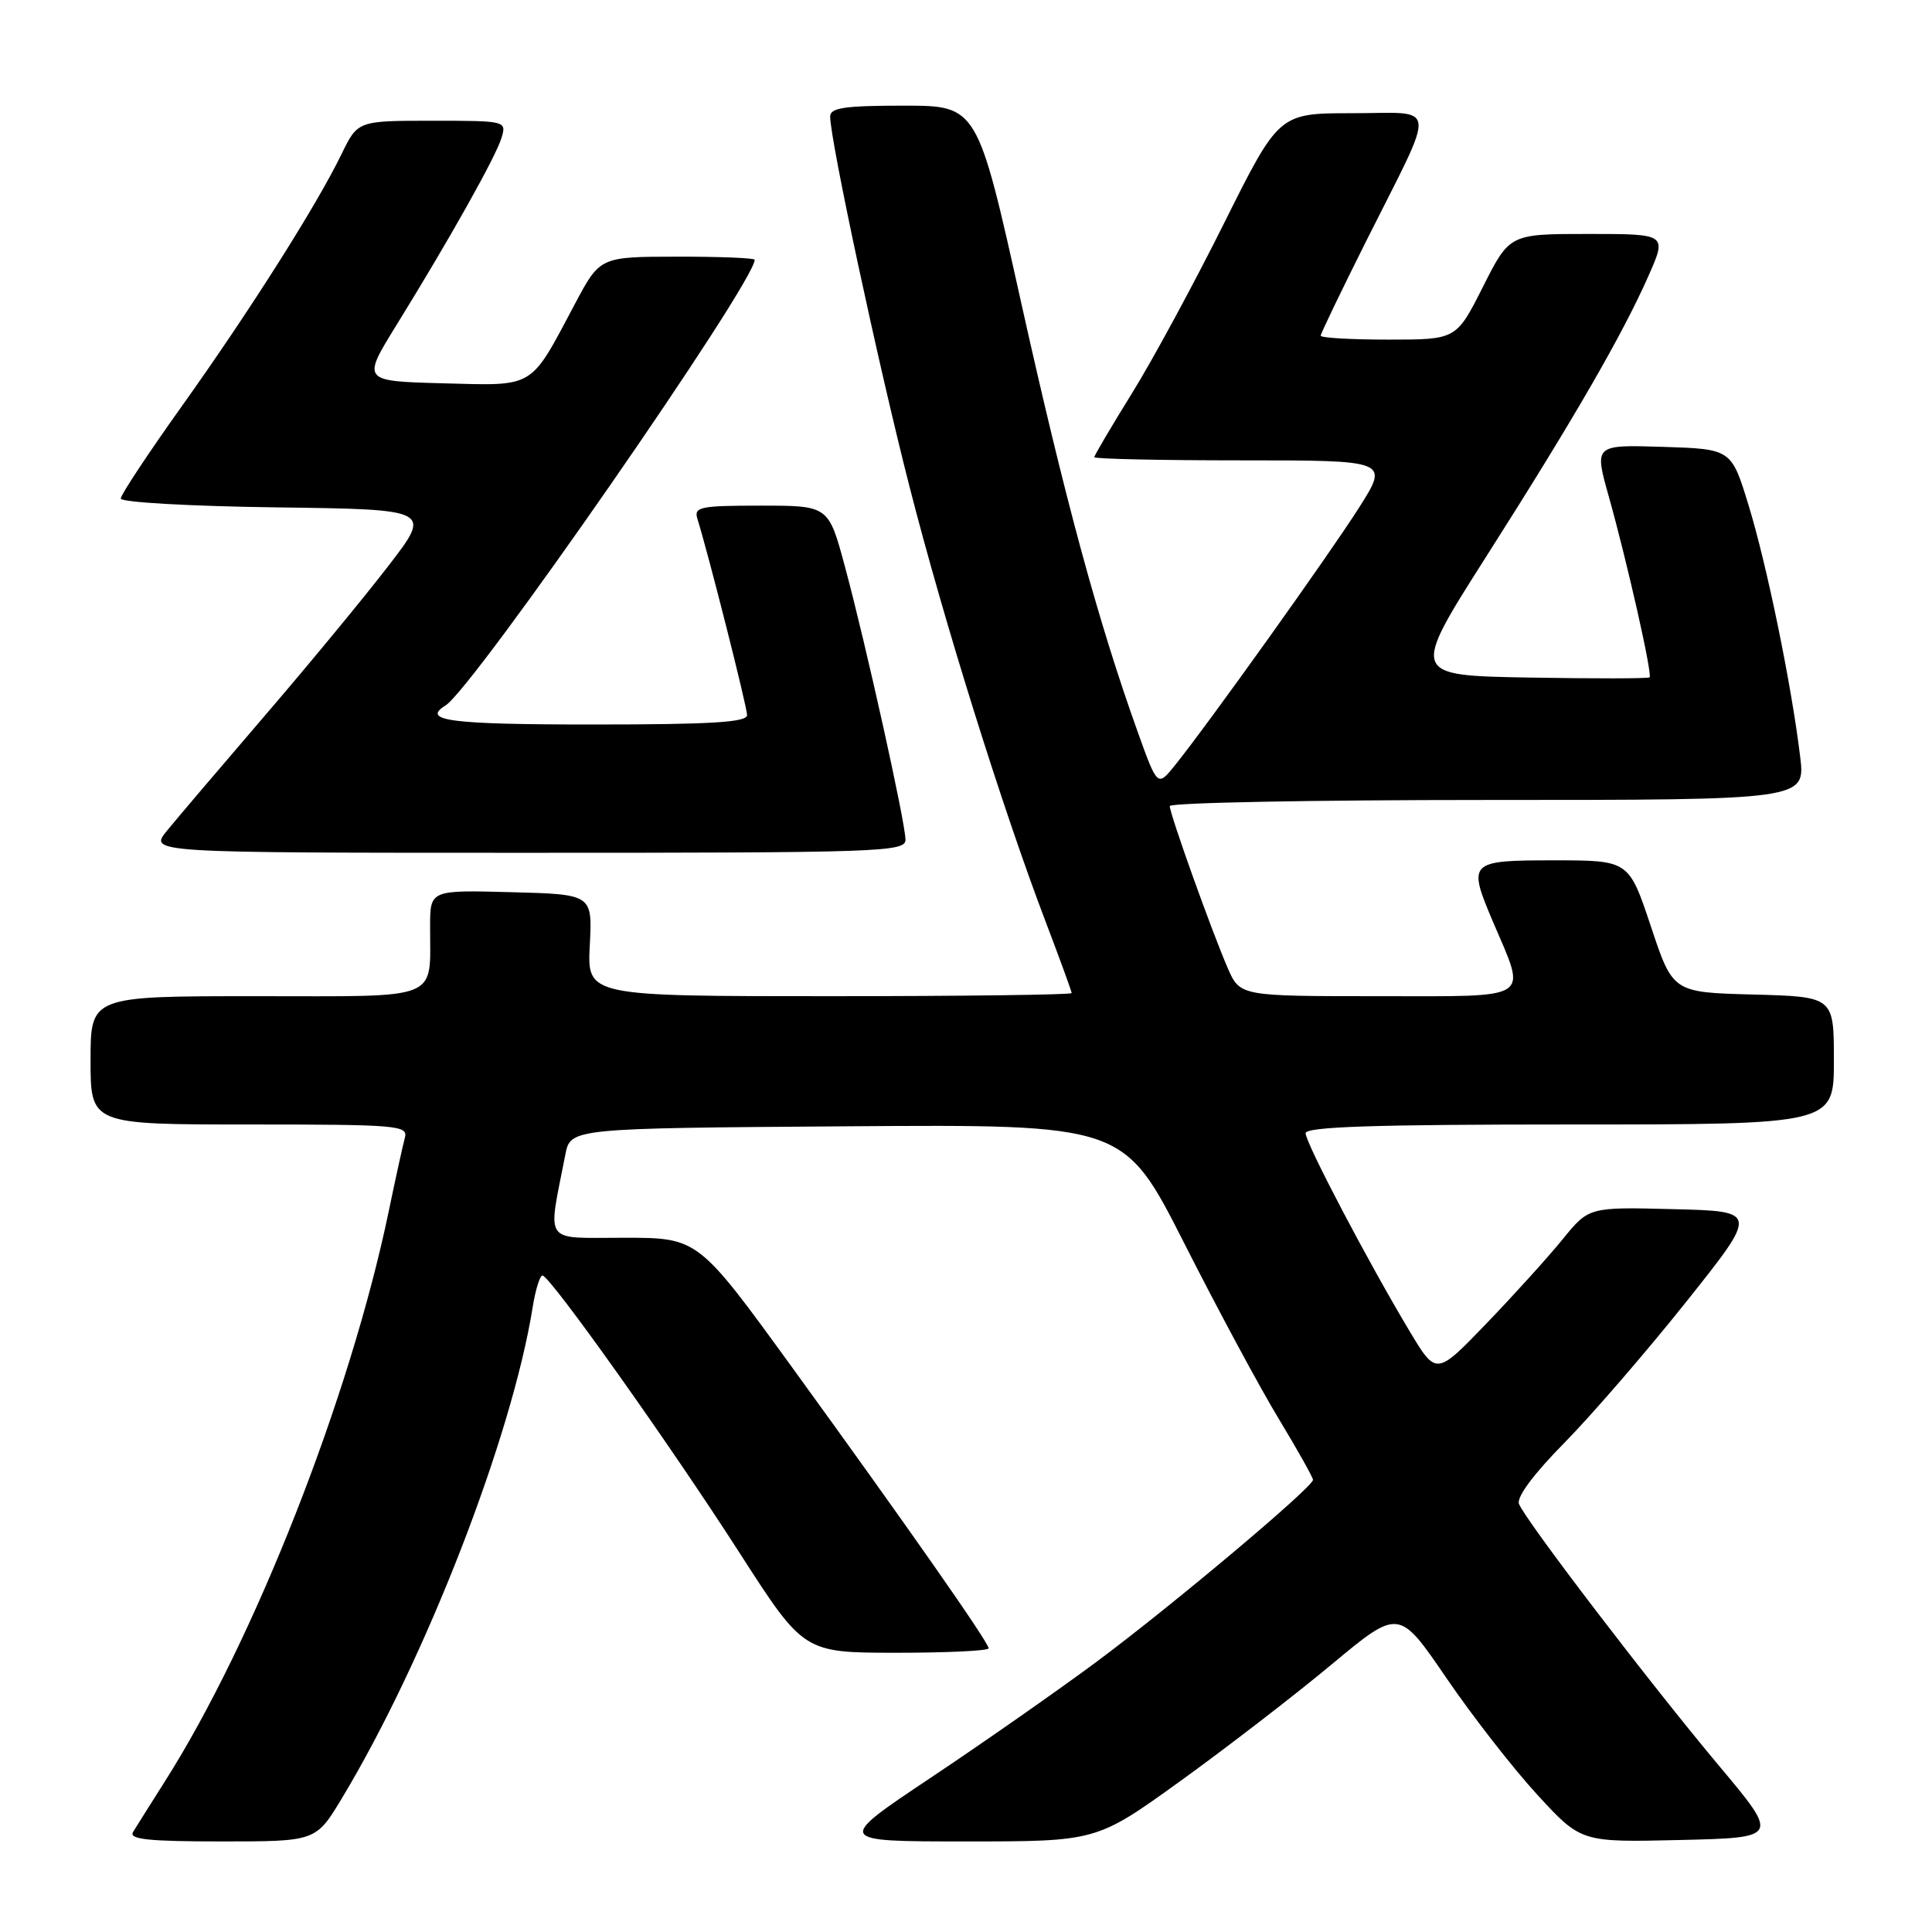 <?xml version="1.0" encoding="UTF-8" standalone="no"?>
<!DOCTYPE svg PUBLIC "-//W3C//DTD SVG 1.1//EN" "http://www.w3.org/Graphics/SVG/1.1/DTD/svg11.dtd" >
<svg xmlns="http://www.w3.org/2000/svg" xmlns:xlink="http://www.w3.org/1999/xlink" version="1.1" viewBox="0 0 256 256">
 <g >
 <path fill="currentColor"
d=" M 45.32 238.25 C 56.39 219.87 67.83 190.42 70.58 173.22 C 70.95 170.90 71.54 169.01 71.88 169.01 C 72.88 169.04 88.76 191.38 98.00 205.77 C 106.50 218.99 106.50 218.99 118.75 219.00 C 125.49 219.00 131.00 218.74 131.00 218.41 C 131.00 217.63 120.27 202.29 105.00 181.24 C 92.50 164.01 92.50 164.01 82.70 164.01 C 71.80 164.00 72.56 165.07 74.91 153.00 C 75.59 149.50 75.59 149.50 112.26 149.24 C 148.93 148.98 148.93 148.98 156.92 164.74 C 161.31 173.41 166.94 183.88 169.44 188.00 C 171.93 192.12 173.97 195.76 173.98 196.08 C 174.01 197.03 155.21 212.83 145.28 220.21 C 140.21 223.97 130.35 230.87 123.37 235.53 C 110.68 244.00 110.68 244.00 127.99 244.00 C 145.30 244.00 145.30 244.00 156.40 236.00 C 162.50 231.60 171.52 224.65 176.43 220.56 C 185.36 213.13 185.36 213.13 191.63 222.31 C 195.08 227.37 200.51 234.34 203.70 237.81 C 209.50 244.12 209.50 244.12 222.63 243.81 C 235.76 243.50 235.76 243.50 227.80 234.00 C 218.70 223.15 202.09 201.41 201.27 199.27 C 200.93 198.38 203.26 195.26 207.30 191.17 C 210.91 187.50 218.17 179.10 223.43 172.50 C 232.99 160.50 232.99 160.50 221.76 160.22 C 210.54 159.93 210.54 159.93 207.05 164.22 C 205.14 166.57 200.59 171.60 196.94 175.39 C 190.31 182.28 190.31 182.28 186.78 176.39 C 181.30 167.25 173.00 151.45 173.00 150.16 C 173.00 149.30 182.11 149.00 208.00 149.00 C 243.00 149.00 243.00 149.00 243.00 140.53 C 243.00 132.07 243.00 132.07 232.33 131.78 C 221.66 131.50 221.66 131.50 218.75 122.75 C 215.83 114.00 215.83 114.00 205.92 114.00 C 194.61 114.00 194.44 114.17 197.84 122.17 C 202.31 132.68 203.36 132.00 182.67 132.00 C 164.30 132.00 164.30 132.00 162.67 128.25 C 160.55 123.37 155.00 107.85 155.00 106.81 C 155.00 106.36 173.95 106.00 197.12 106.00 C 239.23 106.00 239.23 106.00 238.53 100.25 C 237.38 90.75 234.15 74.98 231.71 67.00 C 229.42 59.50 229.42 59.50 220.33 59.21 C 211.25 58.93 211.25 58.93 213.15 65.71 C 215.60 74.42 218.97 89.36 218.58 89.75 C 218.42 89.92 211.22 89.93 202.60 89.78 C 186.91 89.50 186.91 89.50 196.95 73.72 C 208.56 55.48 214.96 44.40 218.43 36.56 C 220.89 31.00 220.89 31.00 210.46 31.00 C 200.03 31.00 200.03 31.00 196.50 38.00 C 192.97 45.00 192.97 45.00 183.99 45.00 C 179.04 45.00 175.00 44.77 175.00 44.48 C 175.00 44.20 177.74 38.51 181.08 31.84 C 190.46 13.14 190.66 15.00 179.21 15.00 C 169.47 15.00 169.47 15.00 162.21 29.55 C 158.22 37.56 152.72 47.72 149.98 52.13 C 147.24 56.55 145.00 60.35 145.00 60.58 C 145.00 60.81 153.79 61.00 164.52 61.00 C 184.05 61.00 184.05 61.00 180.09 67.25 C 176.15 73.46 160.14 95.87 155.70 101.39 C 153.37 104.28 153.37 104.28 150.72 96.89 C 145.51 82.35 141.09 66.06 135.34 40.23 C 129.51 14.00 129.51 14.00 119.75 14.00 C 111.92 14.00 110.00 14.28 110.00 15.44 C 110.00 18.55 116.39 48.38 120.52 64.50 C 125.10 82.42 132.87 107.24 138.59 122.23 C 140.46 127.15 142.00 131.36 142.00 131.59 C 142.00 131.81 127.55 132.00 109.90 132.00 C 77.80 132.00 77.80 132.00 78.15 125.25 C 78.50 118.50 78.50 118.50 67.75 118.22 C 57.00 117.93 57.00 117.93 56.99 122.72 C 56.96 132.74 58.80 132.00 33.88 132.00 C 12.00 132.00 12.00 132.00 12.00 140.50 C 12.00 149.00 12.00 149.00 33.07 149.00 C 52.65 149.00 54.10 149.12 53.65 150.75 C 53.39 151.71 52.42 156.10 51.51 160.50 C 46.39 185.11 33.69 217.43 21.79 236.14 C 19.92 239.09 18.05 242.06 17.63 242.75 C 17.05 243.72 19.64 244.00 29.37 244.00 C 41.86 244.00 41.86 244.00 45.32 238.25 Z  M 119.98 111.25 C 119.96 108.94 114.71 85.26 111.95 75.05 C 109.78 67.00 109.78 67.00 100.82 67.00 C 92.75 67.00 91.92 67.17 92.41 68.75 C 93.86 73.38 98.99 93.65 98.99 94.75 C 99.00 95.71 94.24 96.00 78.50 96.00 C 59.67 96.00 55.77 95.50 59.03 93.48 C 62.70 91.22 100.00 37.44 100.00 34.42 C 100.00 34.19 95.39 34.00 89.75 34.01 C 79.50 34.02 79.50 34.02 76.17 40.29 C 70.15 51.62 70.99 51.11 58.69 50.79 C 47.94 50.50 47.94 50.50 52.58 43.00 C 59.64 31.57 65.71 20.75 66.46 18.25 C 67.13 16.02 67.03 16.00 57.27 16.00 C 47.40 16.00 47.40 16.00 45.24 20.45 C 41.94 27.24 33.07 41.24 24.08 53.84 C 19.64 60.07 16.00 65.57 16.00 66.06 C 16.00 66.56 25.28 67.08 36.61 67.23 C 57.23 67.50 57.23 67.50 51.45 75.00 C 48.28 79.12 40.92 88.05 35.09 94.83 C 29.27 101.61 23.43 108.47 22.12 110.08 C 19.74 113.00 19.74 113.00 69.87 113.00 C 116.95 113.00 120.00 112.89 119.98 111.25 Z "/>
</g>
</svg>